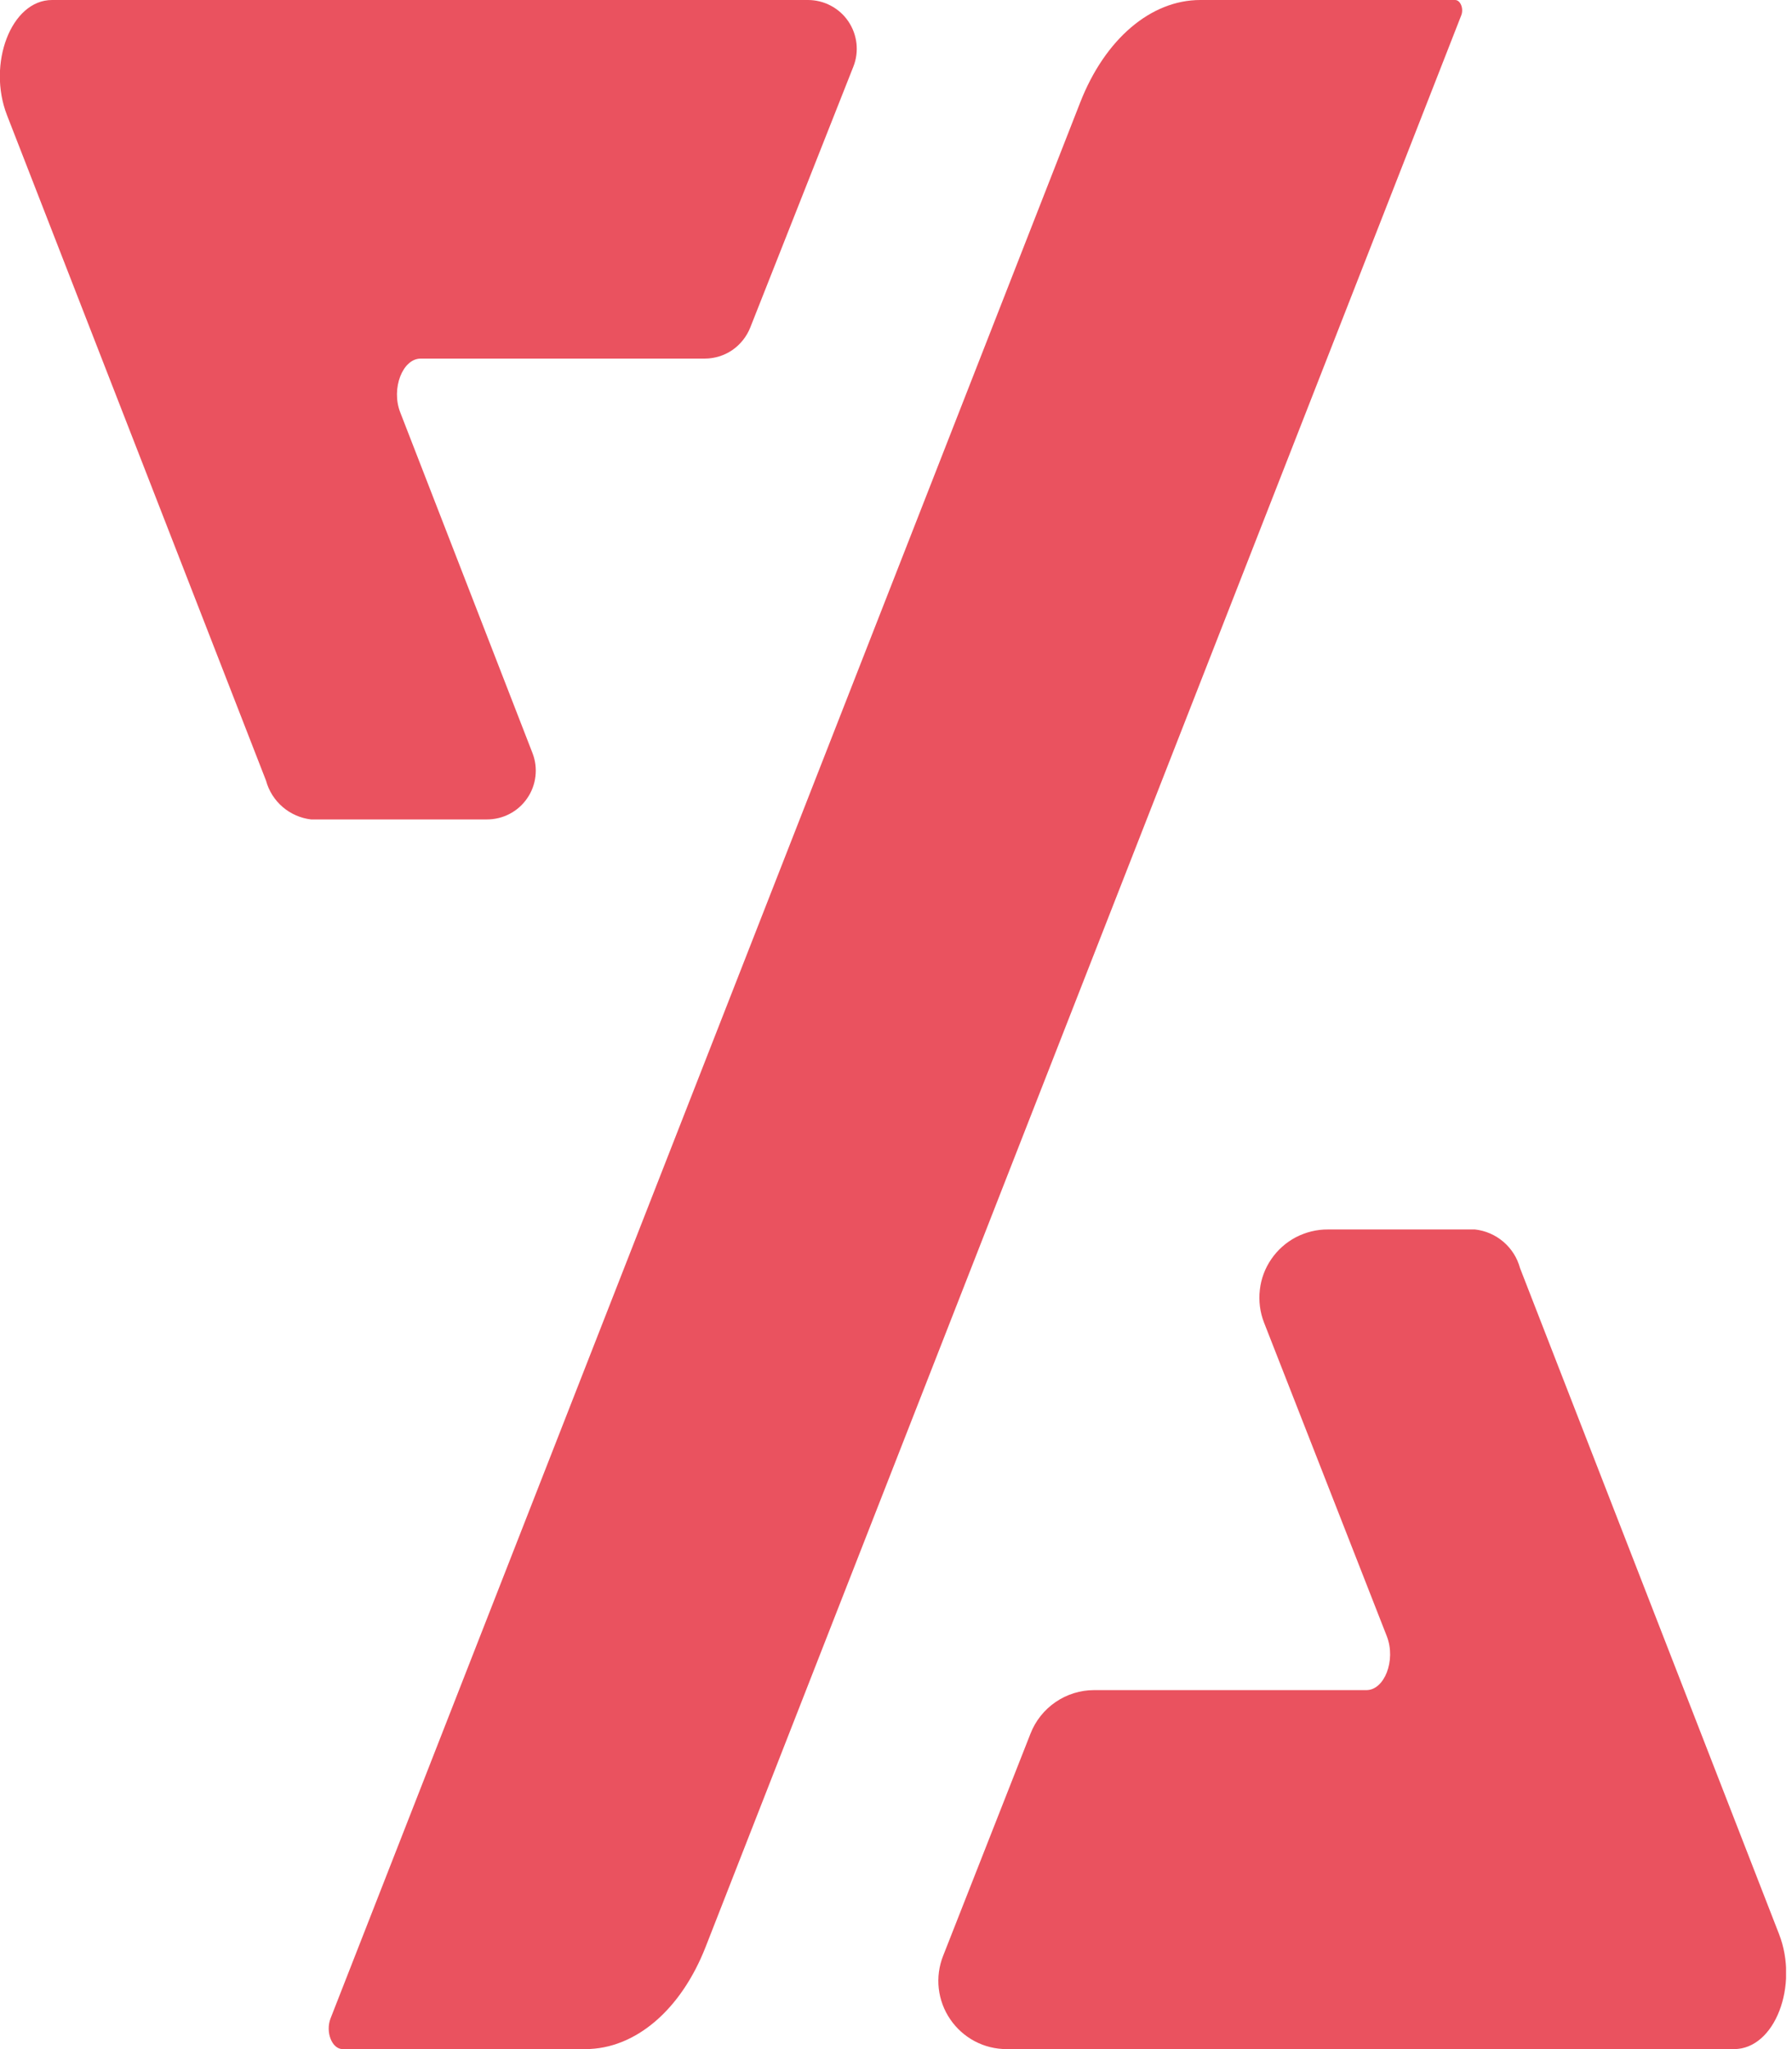<svg width="28" height="32" viewBox="0 0 28 32" fill="none" xmlns="http://www.w3.org/2000/svg">
<g clip-path="url(#clip0_461_1245)">
<path d="M18.755 0H22.736C22.819 0 22.874 0.134 22.832 0.24L11.027 30.4C10.64 31.392 9.923 32 9.146 32H5.354C5.187 32 5.082 31.734 5.165 31.52L16.877 1.603C17.264 0.611 17.981 0 18.755 0Z" fill="#EA525F"/>
<path d="M13.334 1.04C13.38 0.924 13.396 0.799 13.382 0.676C13.368 0.553 13.324 0.435 13.254 0.332C13.184 0.229 13.09 0.146 12.98 0.088C12.87 0.03 12.748 -0 12.624 1.49396e-06H0.813C0.173 1.49396e-06 -0.202 0.998 0.109 1.798L4.157 12.192C4.2 12.352 4.291 12.494 4.416 12.602C4.542 12.71 4.697 12.778 4.861 12.797H7.606C7.73 12.797 7.853 12.768 7.963 12.71C8.073 12.653 8.167 12.569 8.237 12.467C8.308 12.365 8.352 12.247 8.366 12.124C8.381 12.001 8.365 11.876 8.32 11.76L6.253 6.438C6.109 6.067 6.291 5.6 6.573 5.6H11.011C11.164 5.6 11.314 5.554 11.441 5.468C11.567 5.381 11.665 5.259 11.722 5.117L13.334 1.04Z" fill="#EA525F"/>
<path d="M14.736 30.544C14.672 30.706 14.649 30.88 14.668 31.053C14.688 31.226 14.749 31.391 14.847 31.534C14.945 31.678 15.076 31.795 15.23 31.877C15.383 31.958 15.554 32 15.728 32H27.094C27.734 32 28.109 31.005 27.798 30.205L23.75 19.802C23.707 19.642 23.616 19.5 23.491 19.393C23.365 19.285 23.21 19.218 23.046 19.2H20.749C20.575 19.199 20.404 19.241 20.249 19.321C20.095 19.402 19.963 19.519 19.865 19.662C19.766 19.805 19.704 19.971 19.685 20.143C19.665 20.316 19.687 20.491 19.75 20.653L21.67 25.555C21.814 25.93 21.632 26.394 21.35 26.394H17.094C16.88 26.394 16.671 26.459 16.494 26.58C16.317 26.701 16.18 26.872 16.102 27.072L14.736 30.544Z" fill="#EA525F"/>
</g>
<defs>
<clipPath id="clip0_461_1245">
<rect width="27.907" height="32" fill="white"/>
</clipPath>
</defs>
</svg>
